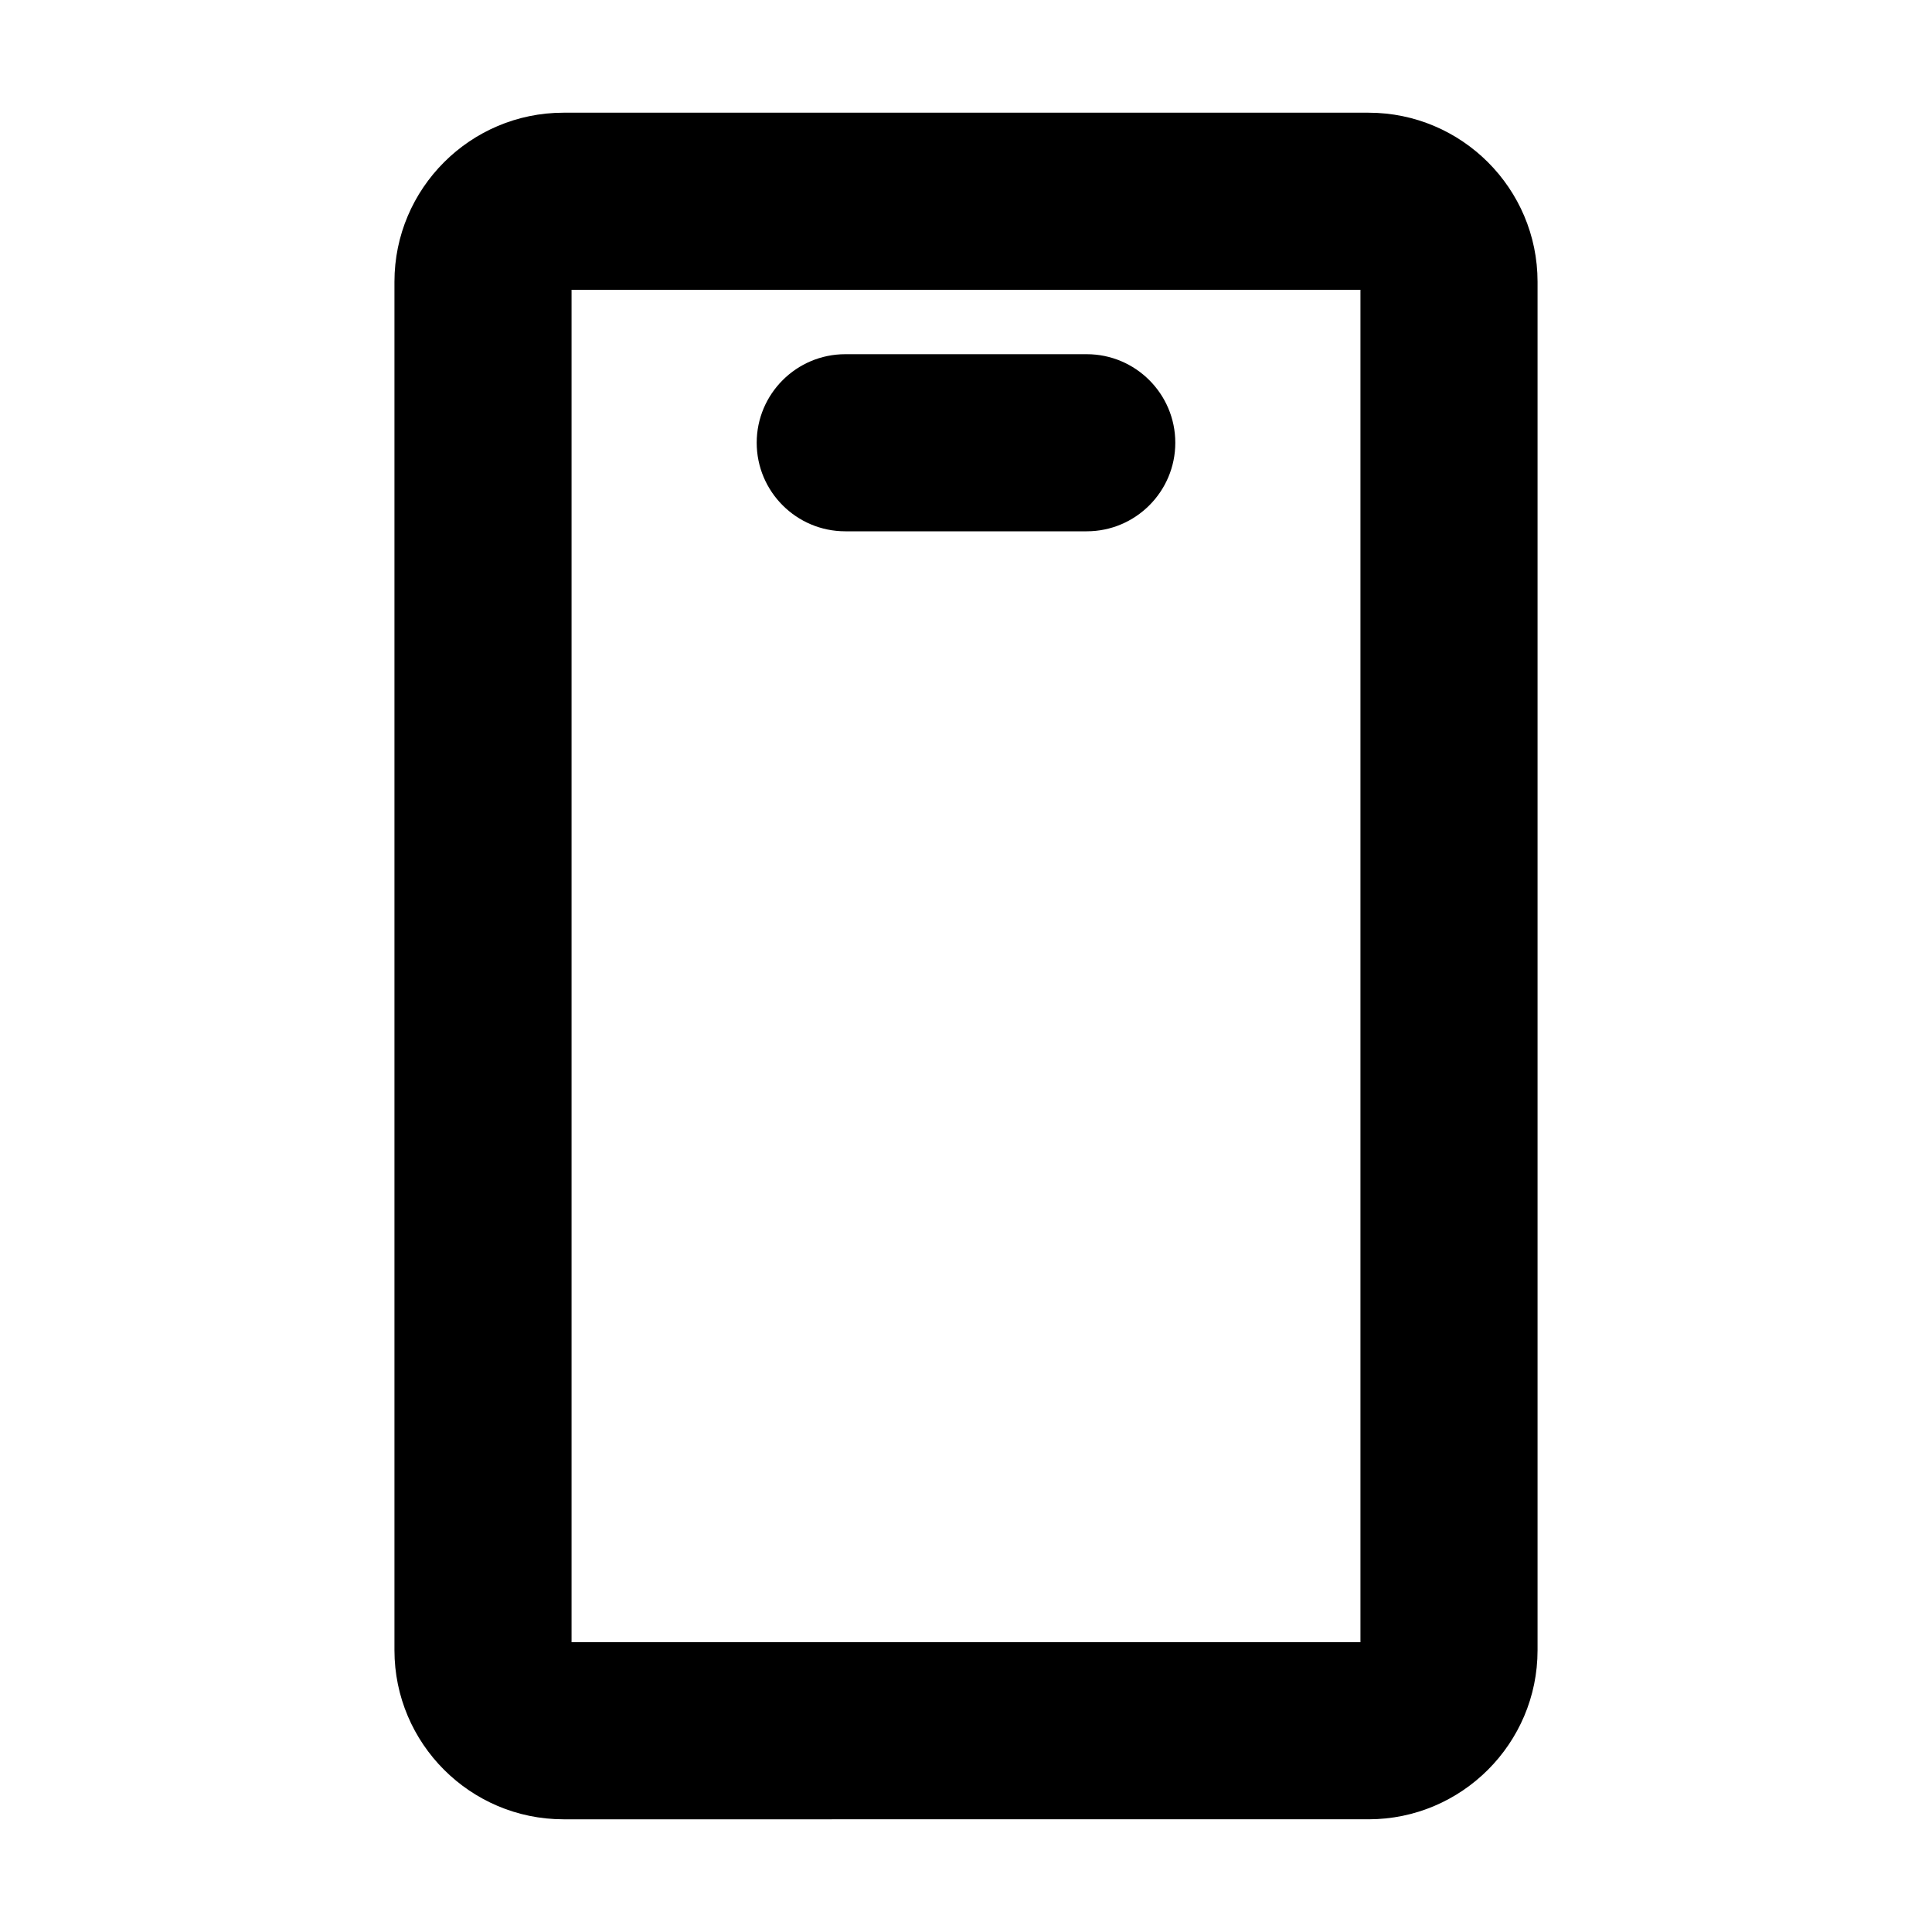 <svg xmlns="http://www.w3.org/2000/svg" viewBox="0 0 480 480"><path d="M140 452c-23.16 0-42-18.84-42-42V70c0-23.16 18.84-42 42-42h200c23.16 0 42 18.84 42 42v340c0 23.16-18.84 42-42 42H140Zm198-44V72H142v336h196Zm-68-276c12.13 0 22-9.87 22-22s-9.87-22-22-22h-60c-12.13 0-22 9.87-22 22s9.87 22 22 22h60Z"/></svg>